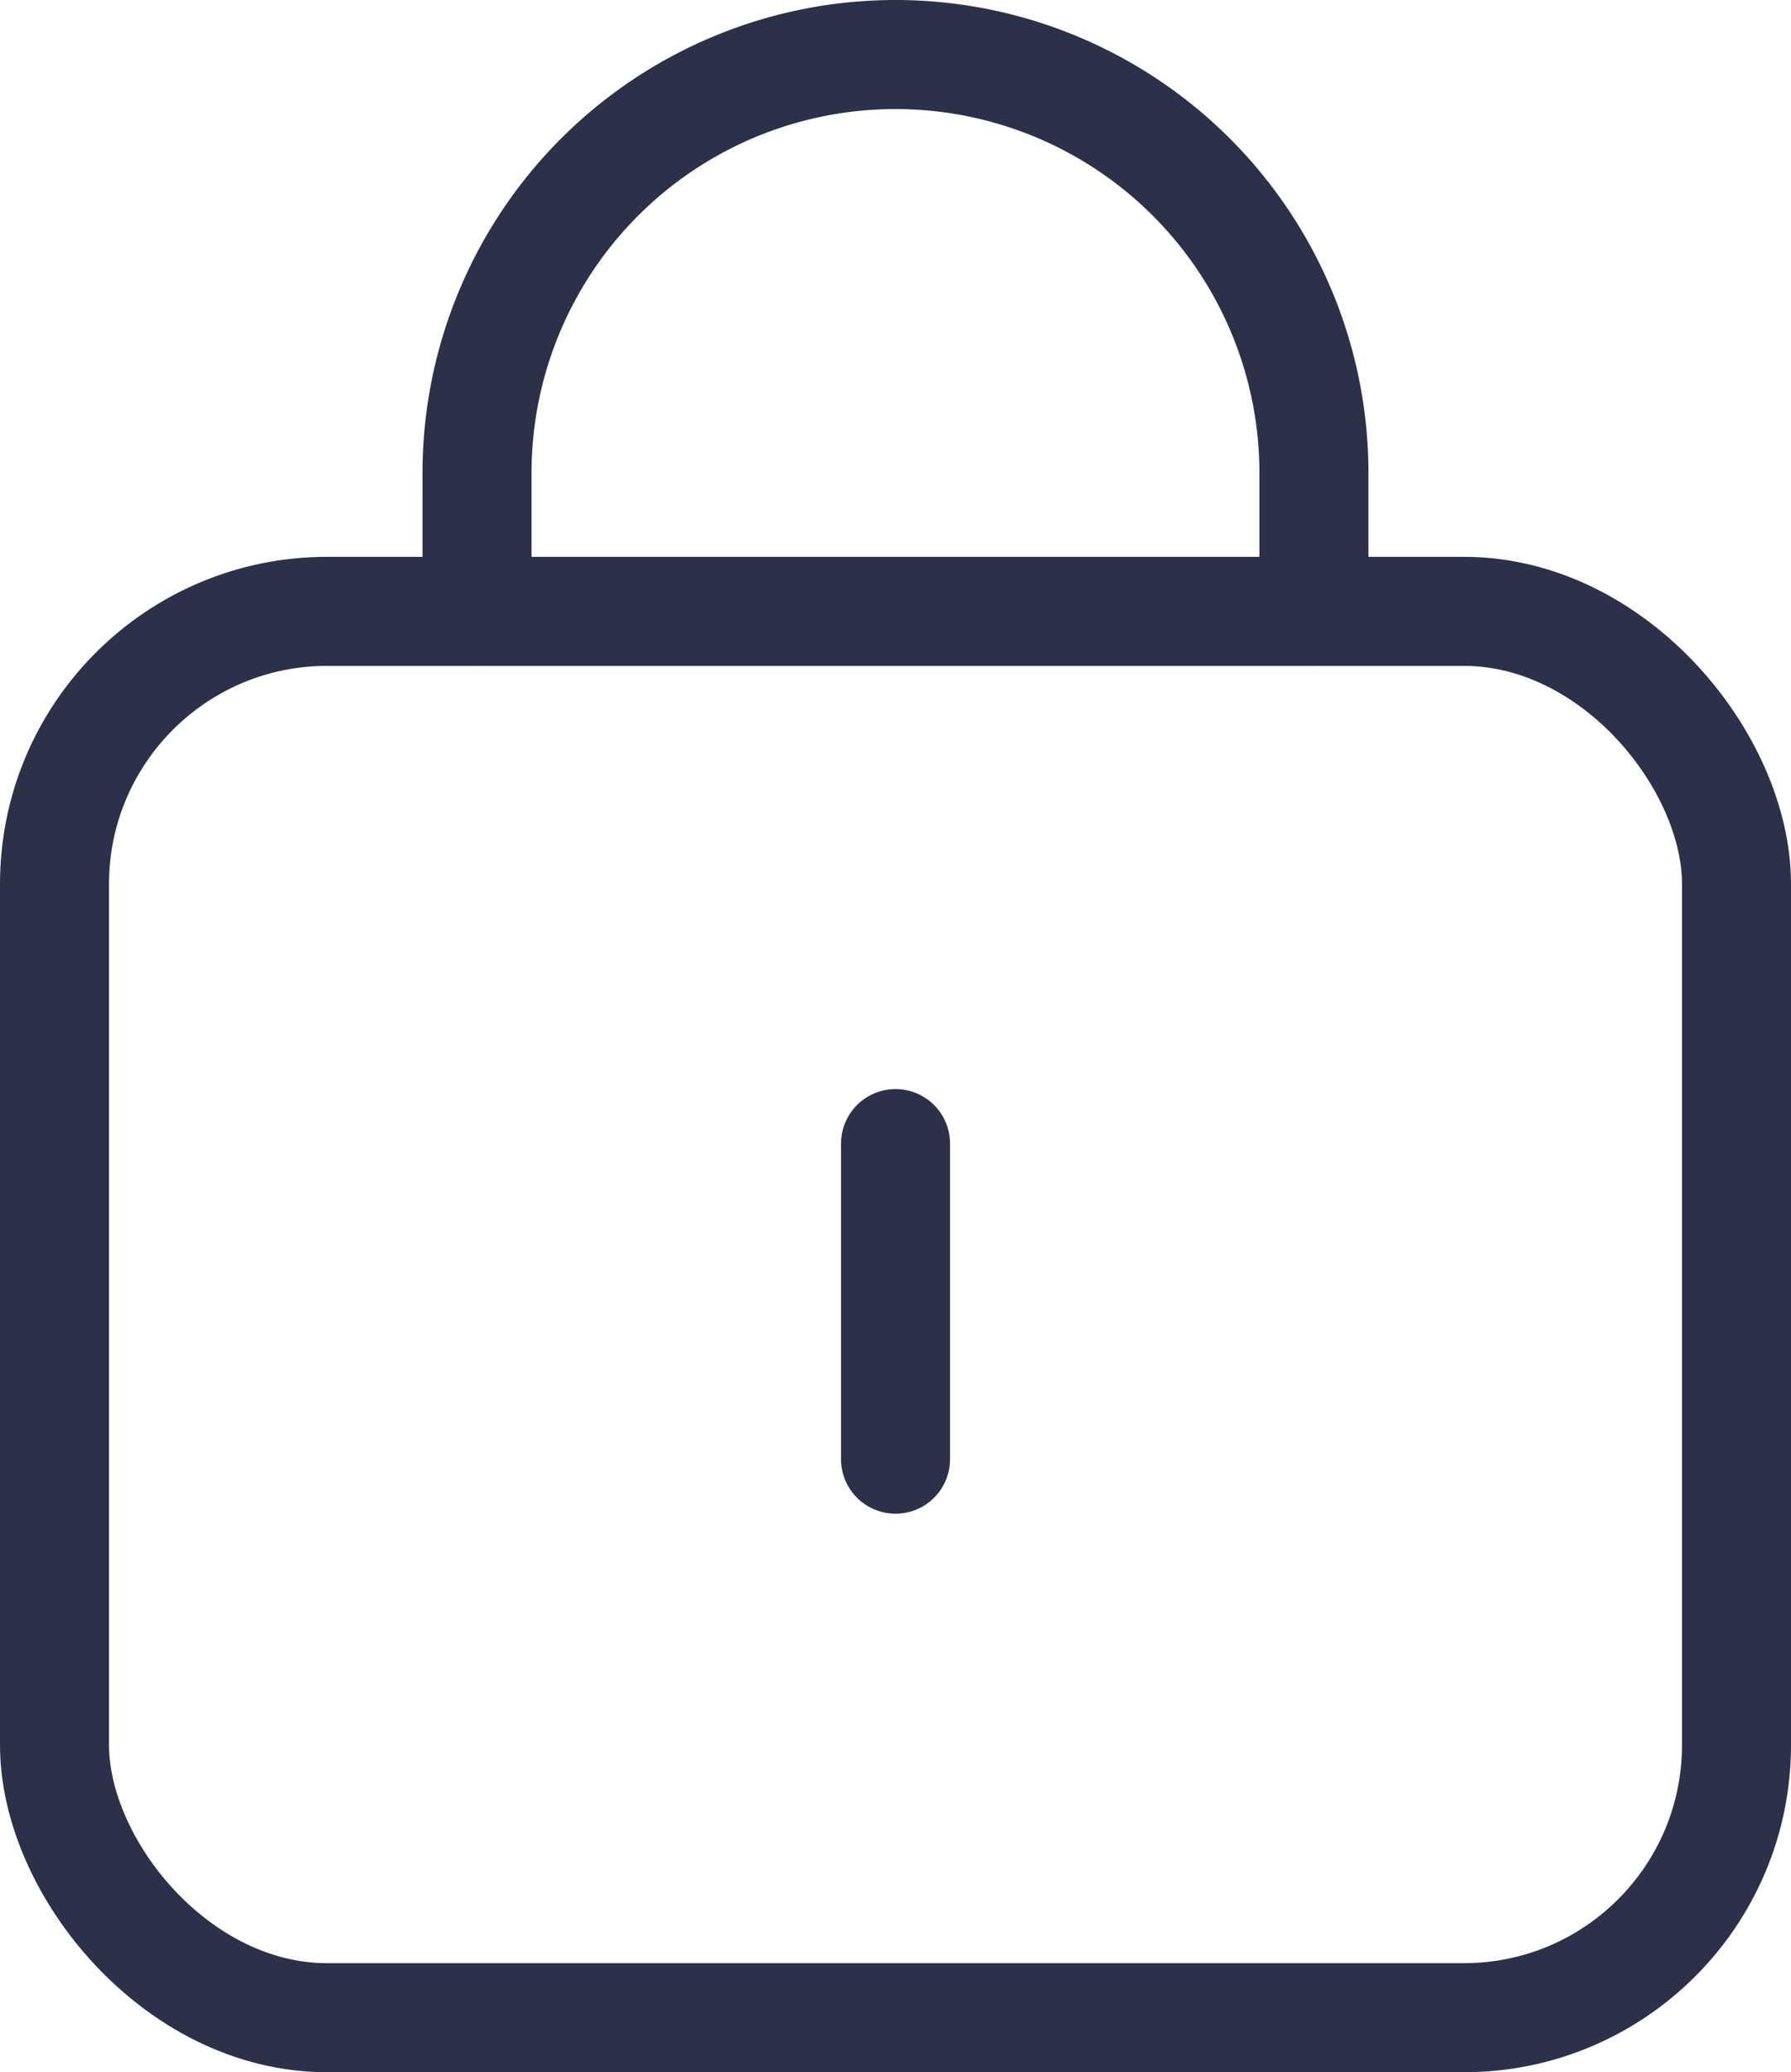 <svg xmlns="http://www.w3.org/2000/svg" viewBox="0 0 32.857 38">
  <g>
    <g>
      <rect x="1" y="11.211" width="30.857" height="25.789" rx="5" style="fill: none;stroke: #2c3149;stroke-linecap: round;stroke-linejoin: round;stroke-width: 2px"/>
      <path d="M42.403,42.302V39.768a7.677,7.677,0,0,1,7.677-7.677h0a7.677,7.677,0,0,1,7.677,7.677v2.534" transform="translate(-33.652 -31.091)" style="fill: none;stroke: #2c3149;stroke-linecap: round;stroke-linejoin: round;stroke-width: 2px"/>
    </g>
    <line x1="16.429" y1="20.971" x2="16.429" y2="26.758" style="fill: none;stroke: #2c3149;stroke-linecap: round;stroke-linejoin: round;stroke-width: 2px"/>
  </g>
</svg>
